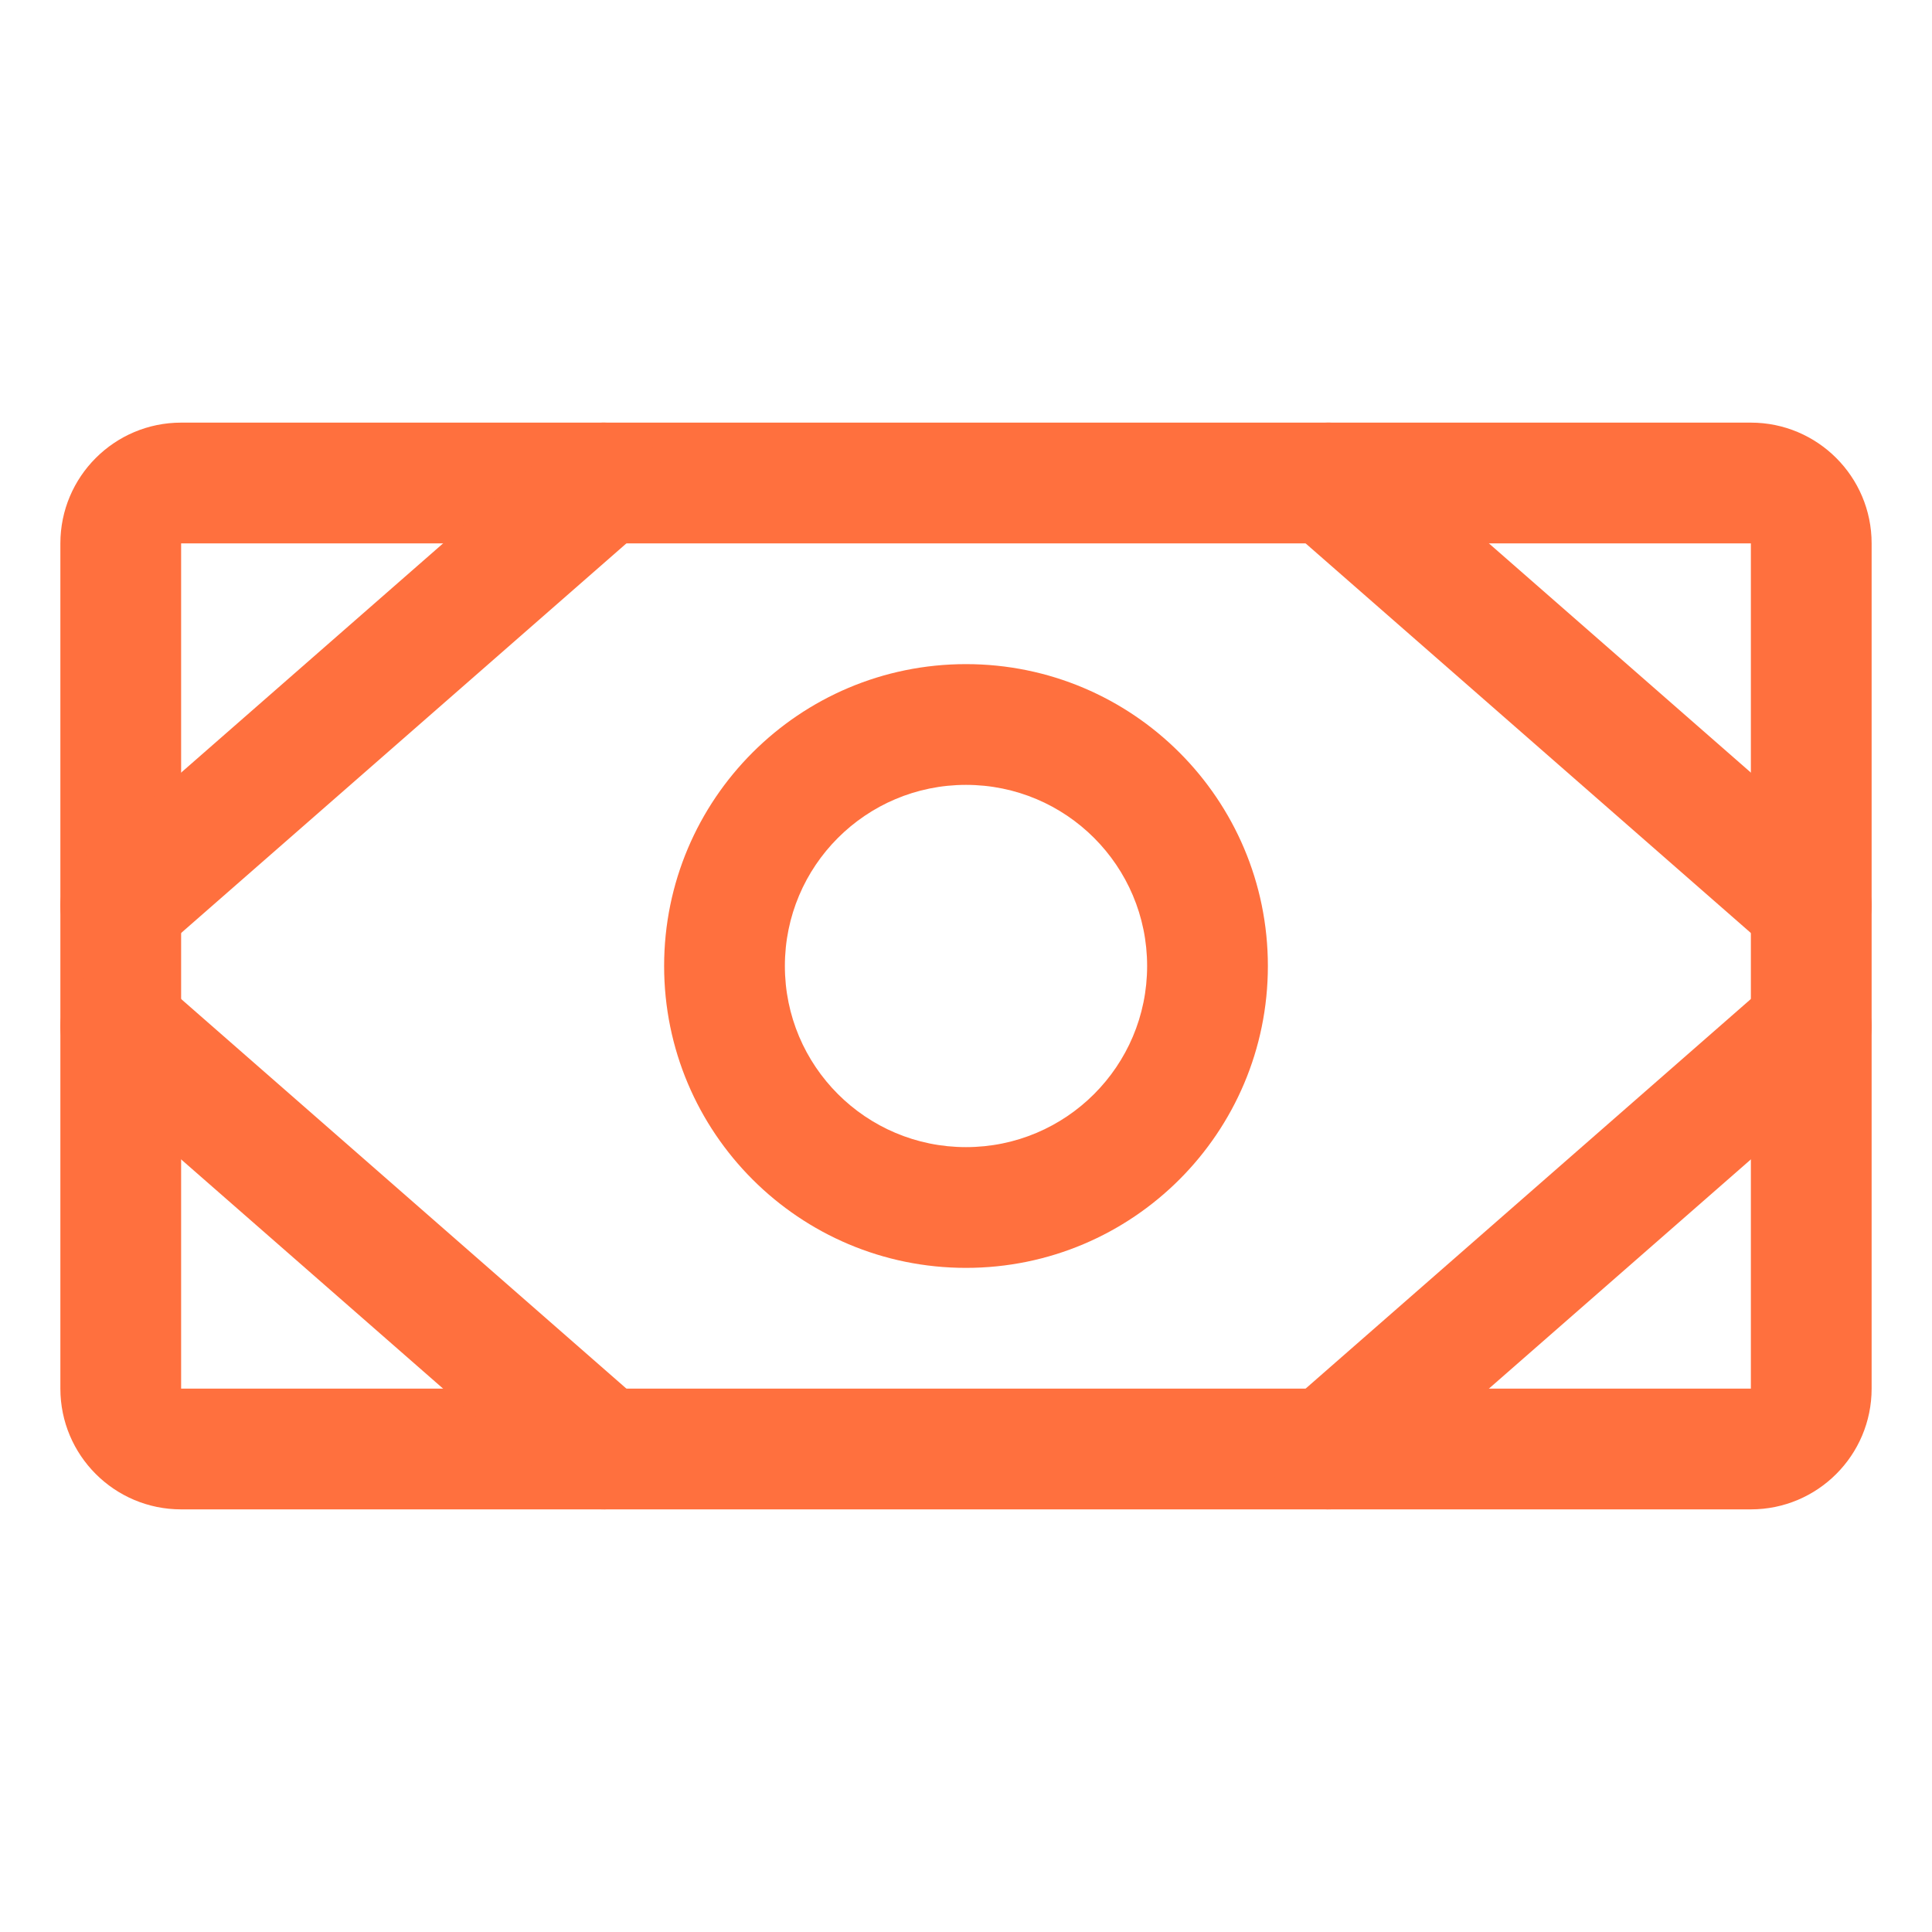 <svg width="24" height="24" viewBox="0 0 24 24" fill="none" xmlns="http://www.w3.org/2000/svg">
<g id="Phosphor Icons Regular / Money">
<path id="Vector (Stroke)" fill-rule="evenodd" clip-rule="evenodd" d="M0.75 6.75C0.75 5.922 1.422 5.25 2.25 5.25H21.75C22.578 5.25 23.25 5.922 23.25 6.75V17.25C23.25 18.078 22.578 18.75 21.75 18.75H2.25C1.422 18.75 0.75 18.078 0.75 17.25V6.75ZM21.75 6.75H2.25V17.25H21.75V6.75Z" fill="#FF703E"/>
<path id="Vector (Stroke)_2" fill-rule="evenodd" clip-rule="evenodd" d="M12 9.75C10.757 9.75 9.75 10.757 9.75 12C9.75 13.243 10.757 14.25 12 14.25C13.243 14.25 14.25 13.243 14.25 12C14.25 10.757 13.243 9.75 12 9.75ZM8.25 12C8.25 9.929 9.929 8.25 12 8.25C14.071 8.25 15.75 9.929 15.75 12C15.75 14.071 14.071 15.75 12 15.75C9.929 15.75 8.25 14.071 8.25 12Z" fill="#FF703E"/>
<path id="Vector (Stroke)_3" fill-rule="evenodd" clip-rule="evenodd" d="M15.936 5.506C16.208 5.194 16.682 5.163 16.994 5.436L22.994 10.686C23.306 10.958 23.337 11.432 23.064 11.744C22.792 12.056 22.318 12.087 22.006 11.814L16.006 6.564C15.694 6.292 15.663 5.818 15.936 5.506Z" fill="#FF703E"/>
<path id="Vector (Stroke)_4" fill-rule="evenodd" clip-rule="evenodd" d="M23.064 12.256C23.337 12.568 23.306 13.042 22.994 13.314L16.994 18.564C16.682 18.837 16.208 18.806 15.936 18.494C15.663 18.182 15.694 17.708 16.006 17.436L22.006 12.186C22.318 11.913 22.792 11.944 23.064 12.256Z" fill="#FF703E"/>
<path id="Vector (Stroke)_5" fill-rule="evenodd" clip-rule="evenodd" d="M8.064 5.506C8.337 5.818 8.306 6.292 7.994 6.564L1.994 11.814C1.682 12.087 1.208 12.056 0.936 11.744C0.663 11.432 0.694 10.958 1.006 10.686L7.006 5.436C7.318 5.163 7.792 5.194 8.064 5.506Z" fill="#FF703E"/>
<path id="Vector (Stroke)_6" fill-rule="evenodd" clip-rule="evenodd" d="M0.936 12.256C1.208 11.944 1.682 11.913 1.994 12.186L7.994 17.436C8.306 17.708 8.337 18.182 8.064 18.494C7.792 18.806 7.318 18.837 7.006 18.564L1.006 13.314C0.694 13.042 0.663 12.568 0.936 12.256Z" fill="#FF703E"/>
</g>
</svg>
